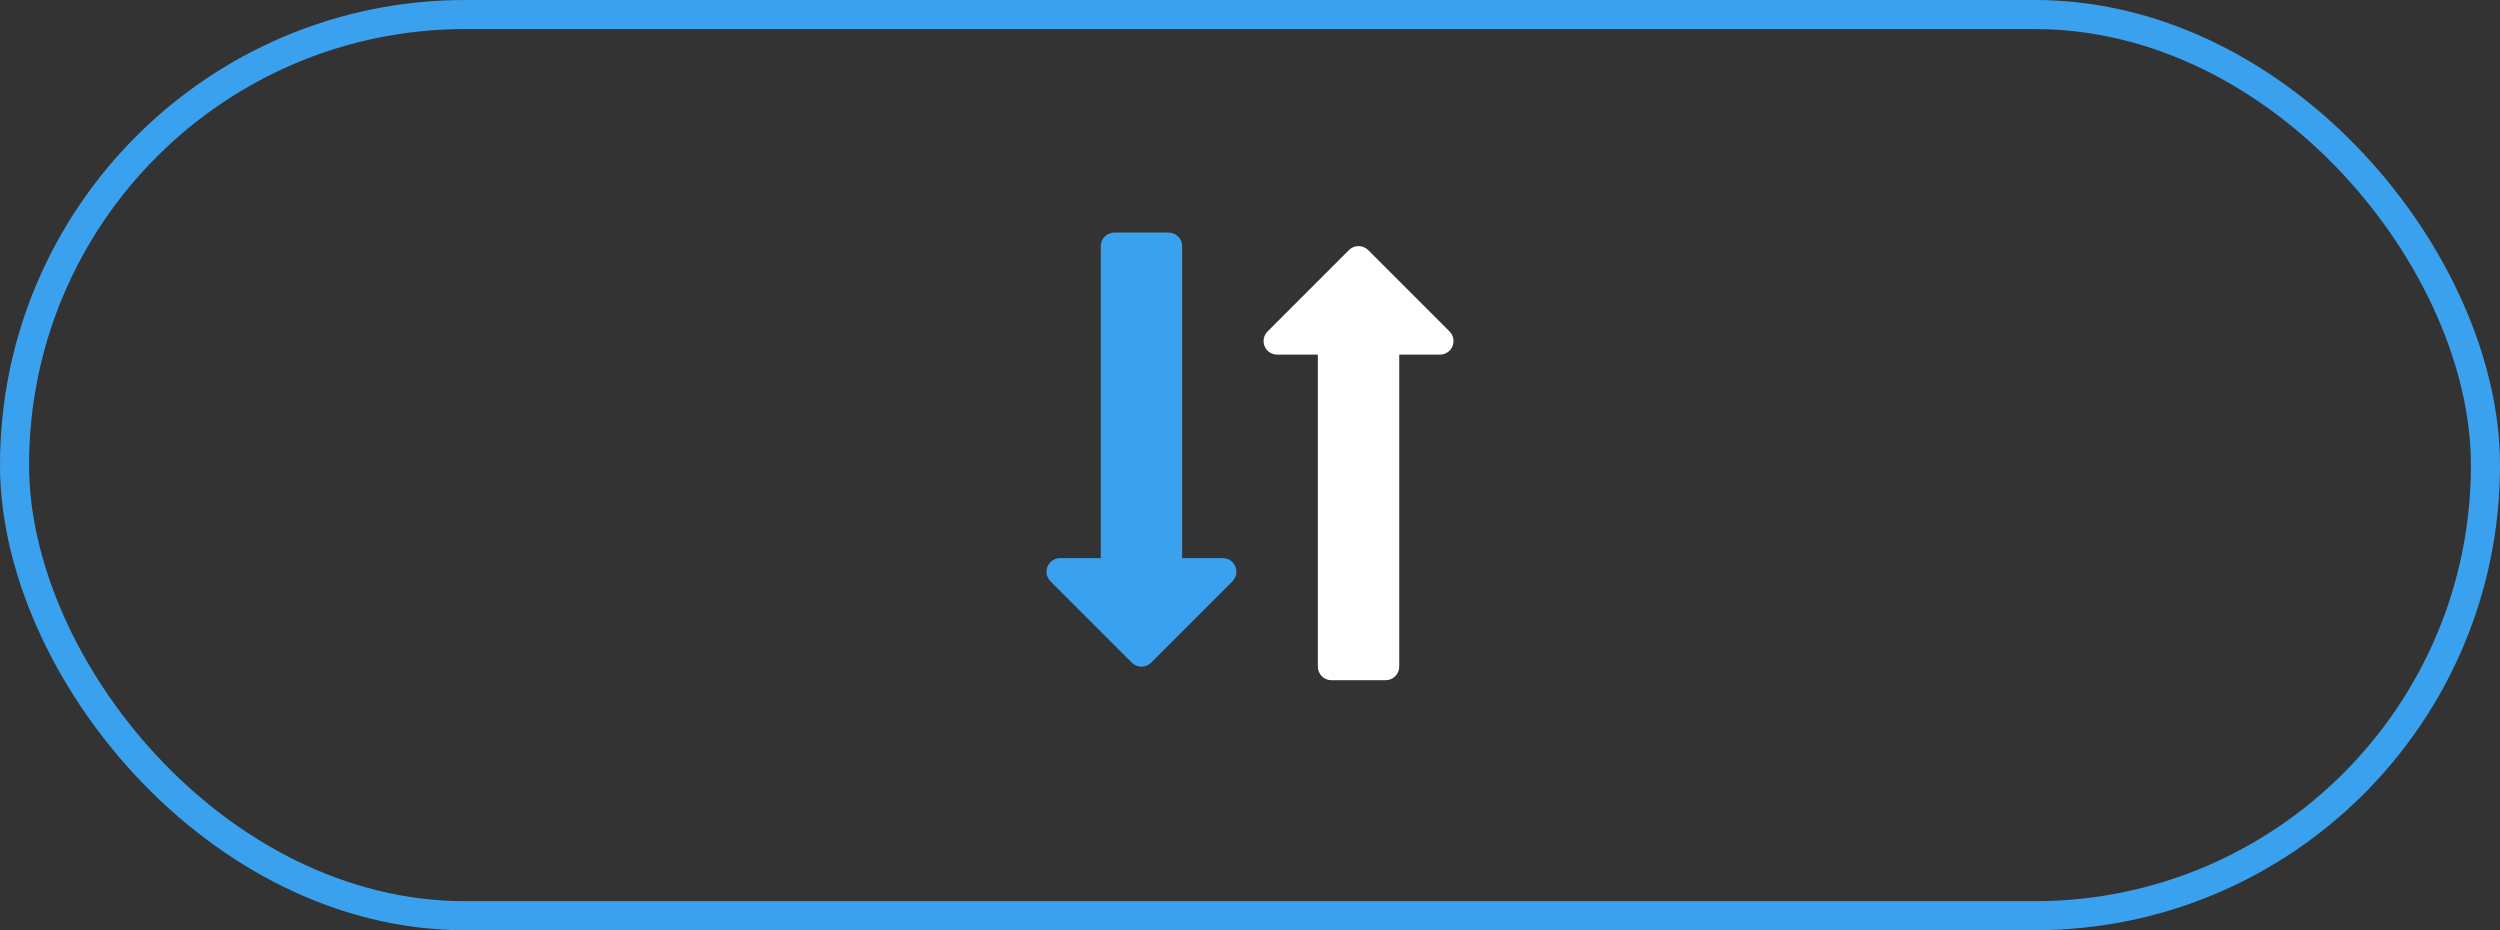 <?xml version="1.0" encoding="UTF-8"?>
<svg width="86px" height="32px" viewBox="0 0 86 32" version="1.1" xmlns="http://www.w3.org/2000/svg" xmlns:xlink="http://www.w3.org/1999/xlink">
    <rect x="0" y="0" width="86" height="32" fill="#333333" stroke="none"/>
    <!-- Generator: Sketch 53.2 (72643) - https://sketchapp.com -->
    <title>switch</title>
    <desc>Created with Sketch.</desc>
    <g id="Exchange" stroke="none" stroke-width="1" fill="none" fill-rule="evenodd">
        <g id="Trade-details" transform="translate(-145, -266)">
            <g id="switch" transform="translate(145, 266)">
                <rect id="Background" stroke="#39a1ee" x="0.5" y="0.5" width="85" height="31" rx="15.5"></rect>
                <g transform="translate(42.5, 16) rotate(90) translate(-42.5, -16) translate(34.5, 8.5)" fill-rule="nonzero" id="Path">
                    <path d="M14.933,1.866 L4.199,1.866 L4.199,0.466 C4.199,0.278 4.086,0.107 3.911,0.035 C3.737,-0.037 3.537,0.004 3.402,0.136 L0.602,2.936 C0.42,3.118 0.42,3.414 0.602,3.596 L3.402,6.396 C3.537,6.529 3.737,6.569 3.911,6.498 C4.086,6.426 4.199,6.255 4.199,6.066 L4.199,4.666 L14.933,4.666 C15.19,4.666 15.399,4.457 15.399,4.2 L15.399,2.333 C15.399,2.075 15.19,1.866 14.933,1.866 Z" fill="#FFFFFF"></path>
                    <path d="M14.797,10.404 L11.997,7.603 C11.863,7.47 11.663,7.43 11.488,7.503 C11.314,7.575 11.2,7.745 11.2,7.934 L11.2,9.334 L0.467,9.334 C0.209,9.334 1.33226763e-14,9.543 1.33226763e-14,9.801 L1.33226763e-14,11.667 C1.33226763e-14,11.925 0.209,12.134 0.467,12.134 L11.2,12.134 L11.2,13.534 C11.2,13.722 11.314,13.893 11.488,13.965 C11.663,14.038 11.863,13.998 11.997,13.864 L14.797,11.064 C14.979,10.882 14.979,10.586 14.797,10.404 Z" fill="#39a1ee"></path>
                </g>
            </g>
        </g>
    </g>
</svg>